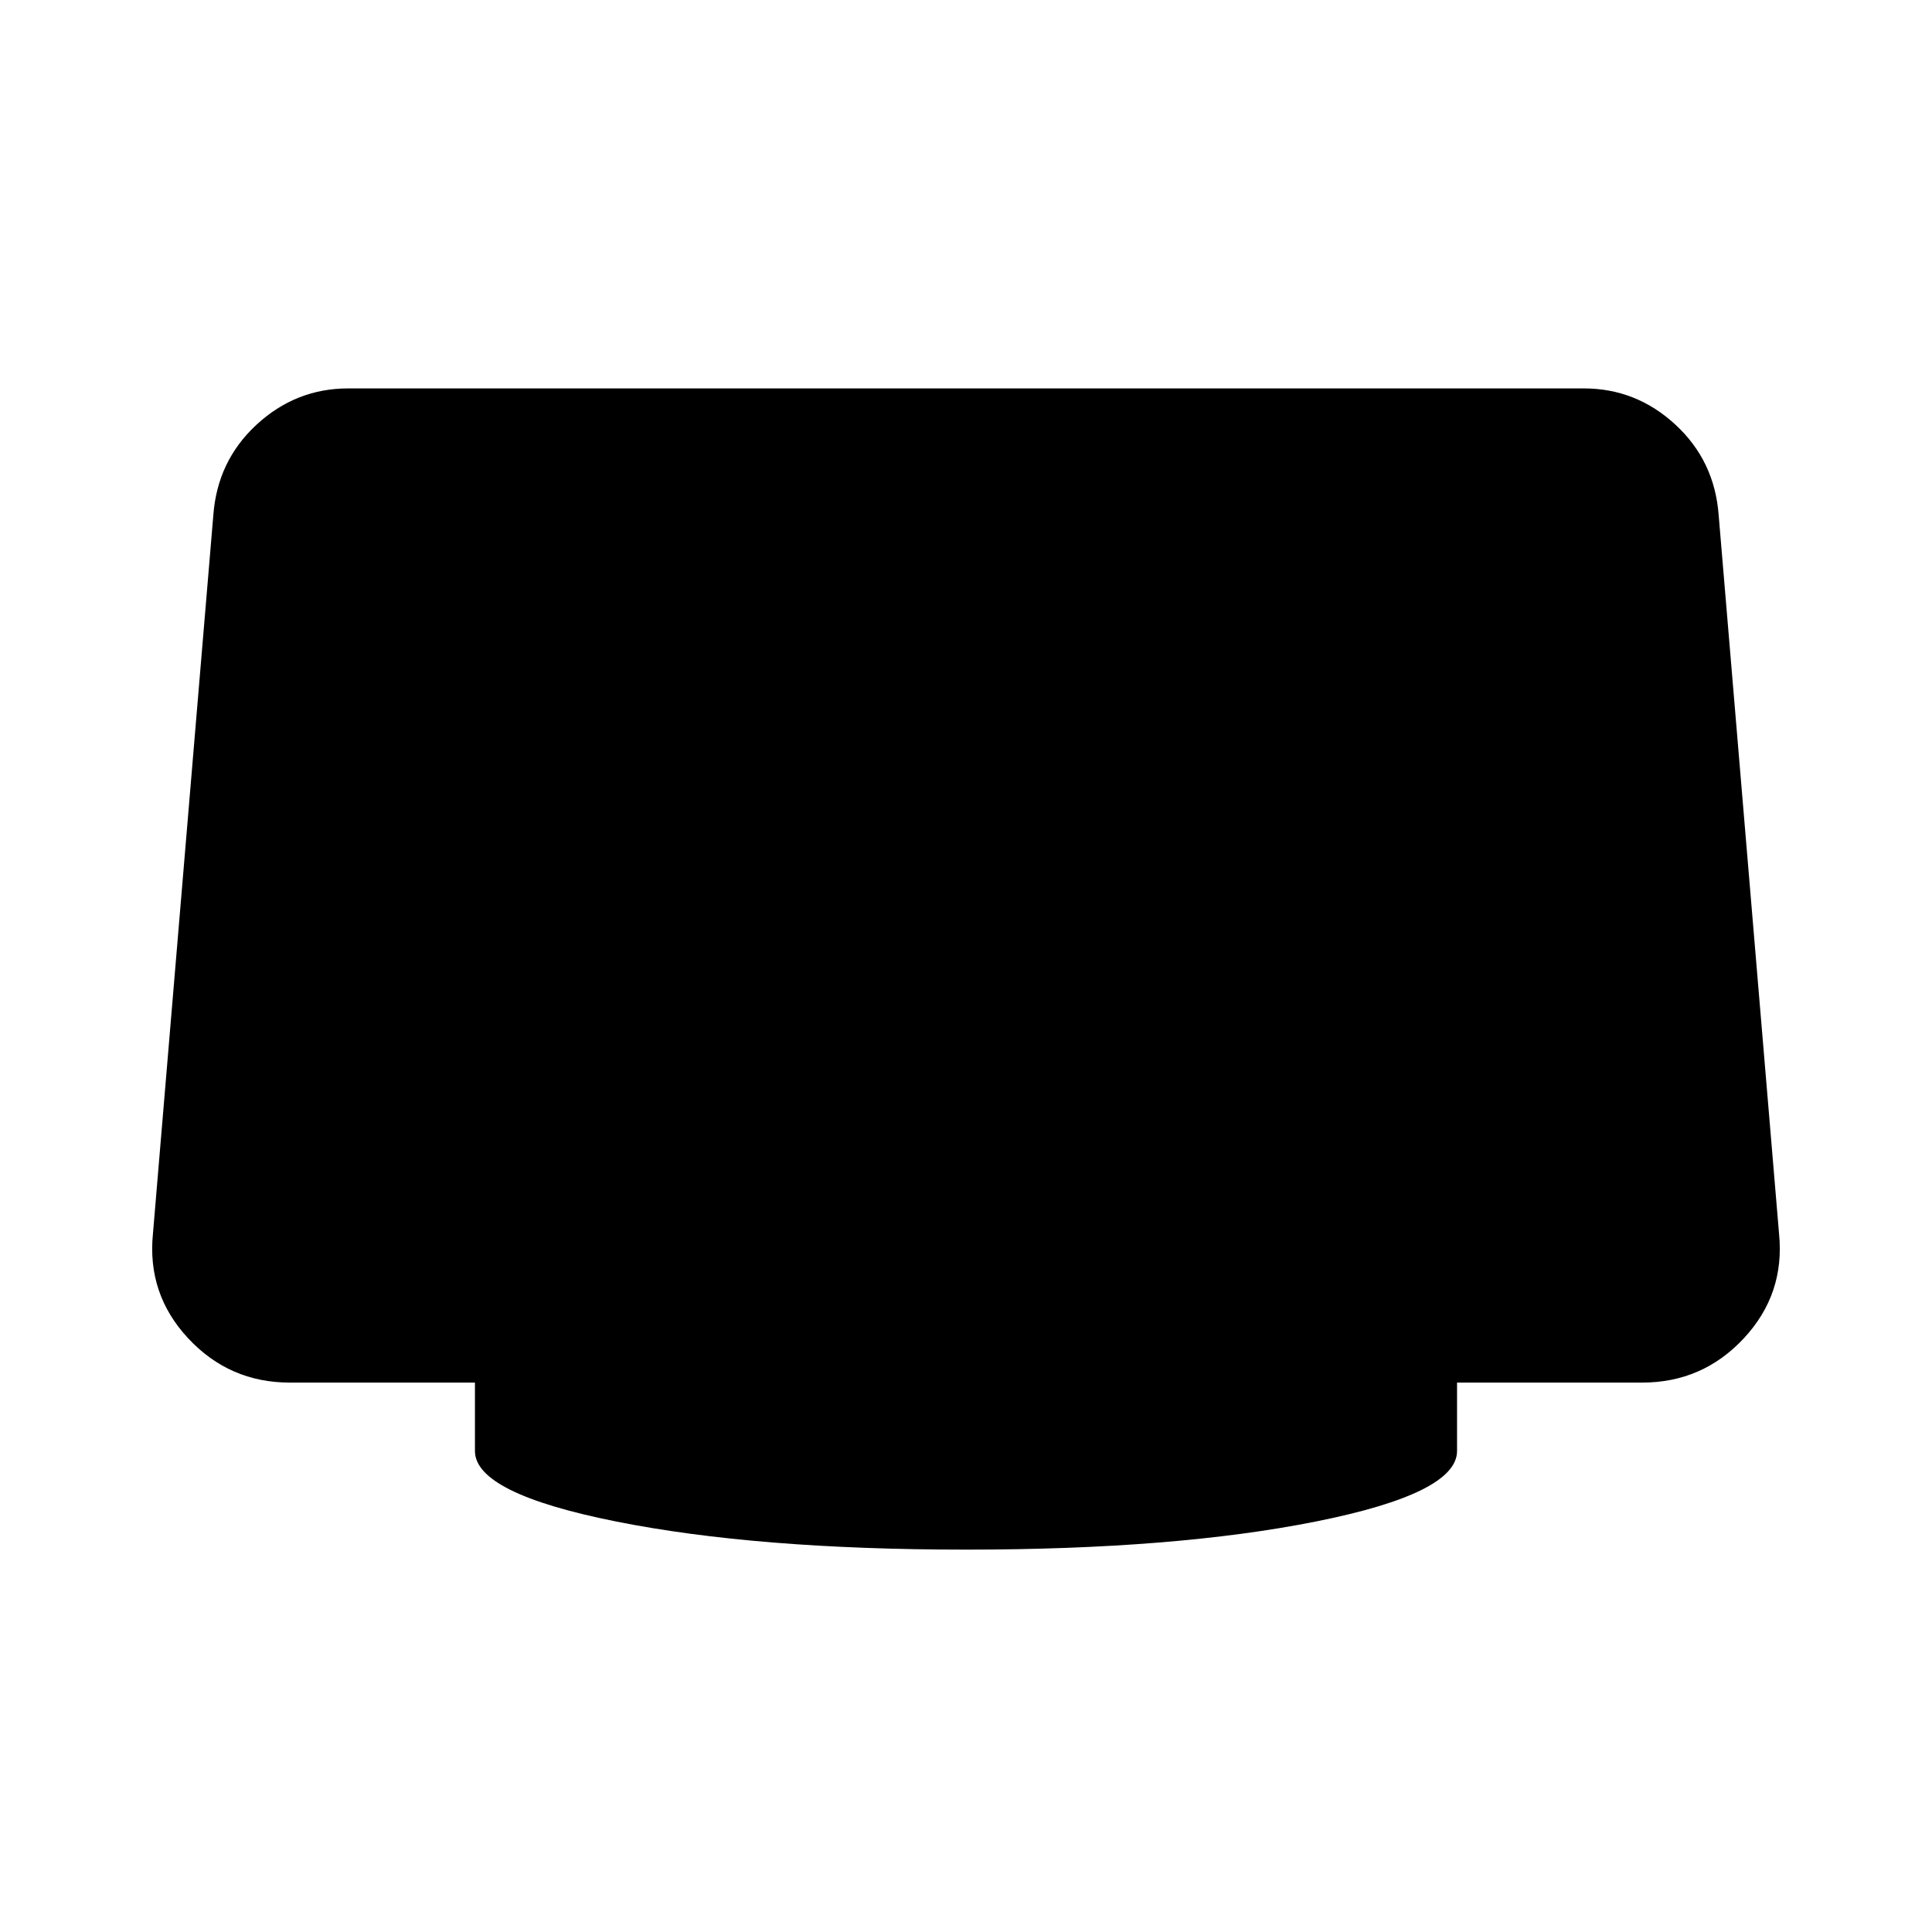 <svg xmlns="http://www.w3.org/2000/svg" width="48" height="48" viewBox="0 0 48 48"><path d="M24 38.5q-5.2 0-8.7-.7-3.5-.7-3.5-1.75v-1.7H7.2q-1.5 0-2.525-1.1t-.875-2.6L5.3 12.8q.1-1.35 1.075-2.25.975-.9 2.275-.9h30.7q1.3 0 2.275.9.975.9 1.075 2.25l1.5 17.85q.15 1.5-.875 2.6t-2.525 1.1h-4.6v1.7q0 1.05-3.5 1.75t-8.7.7Z"/></svg>